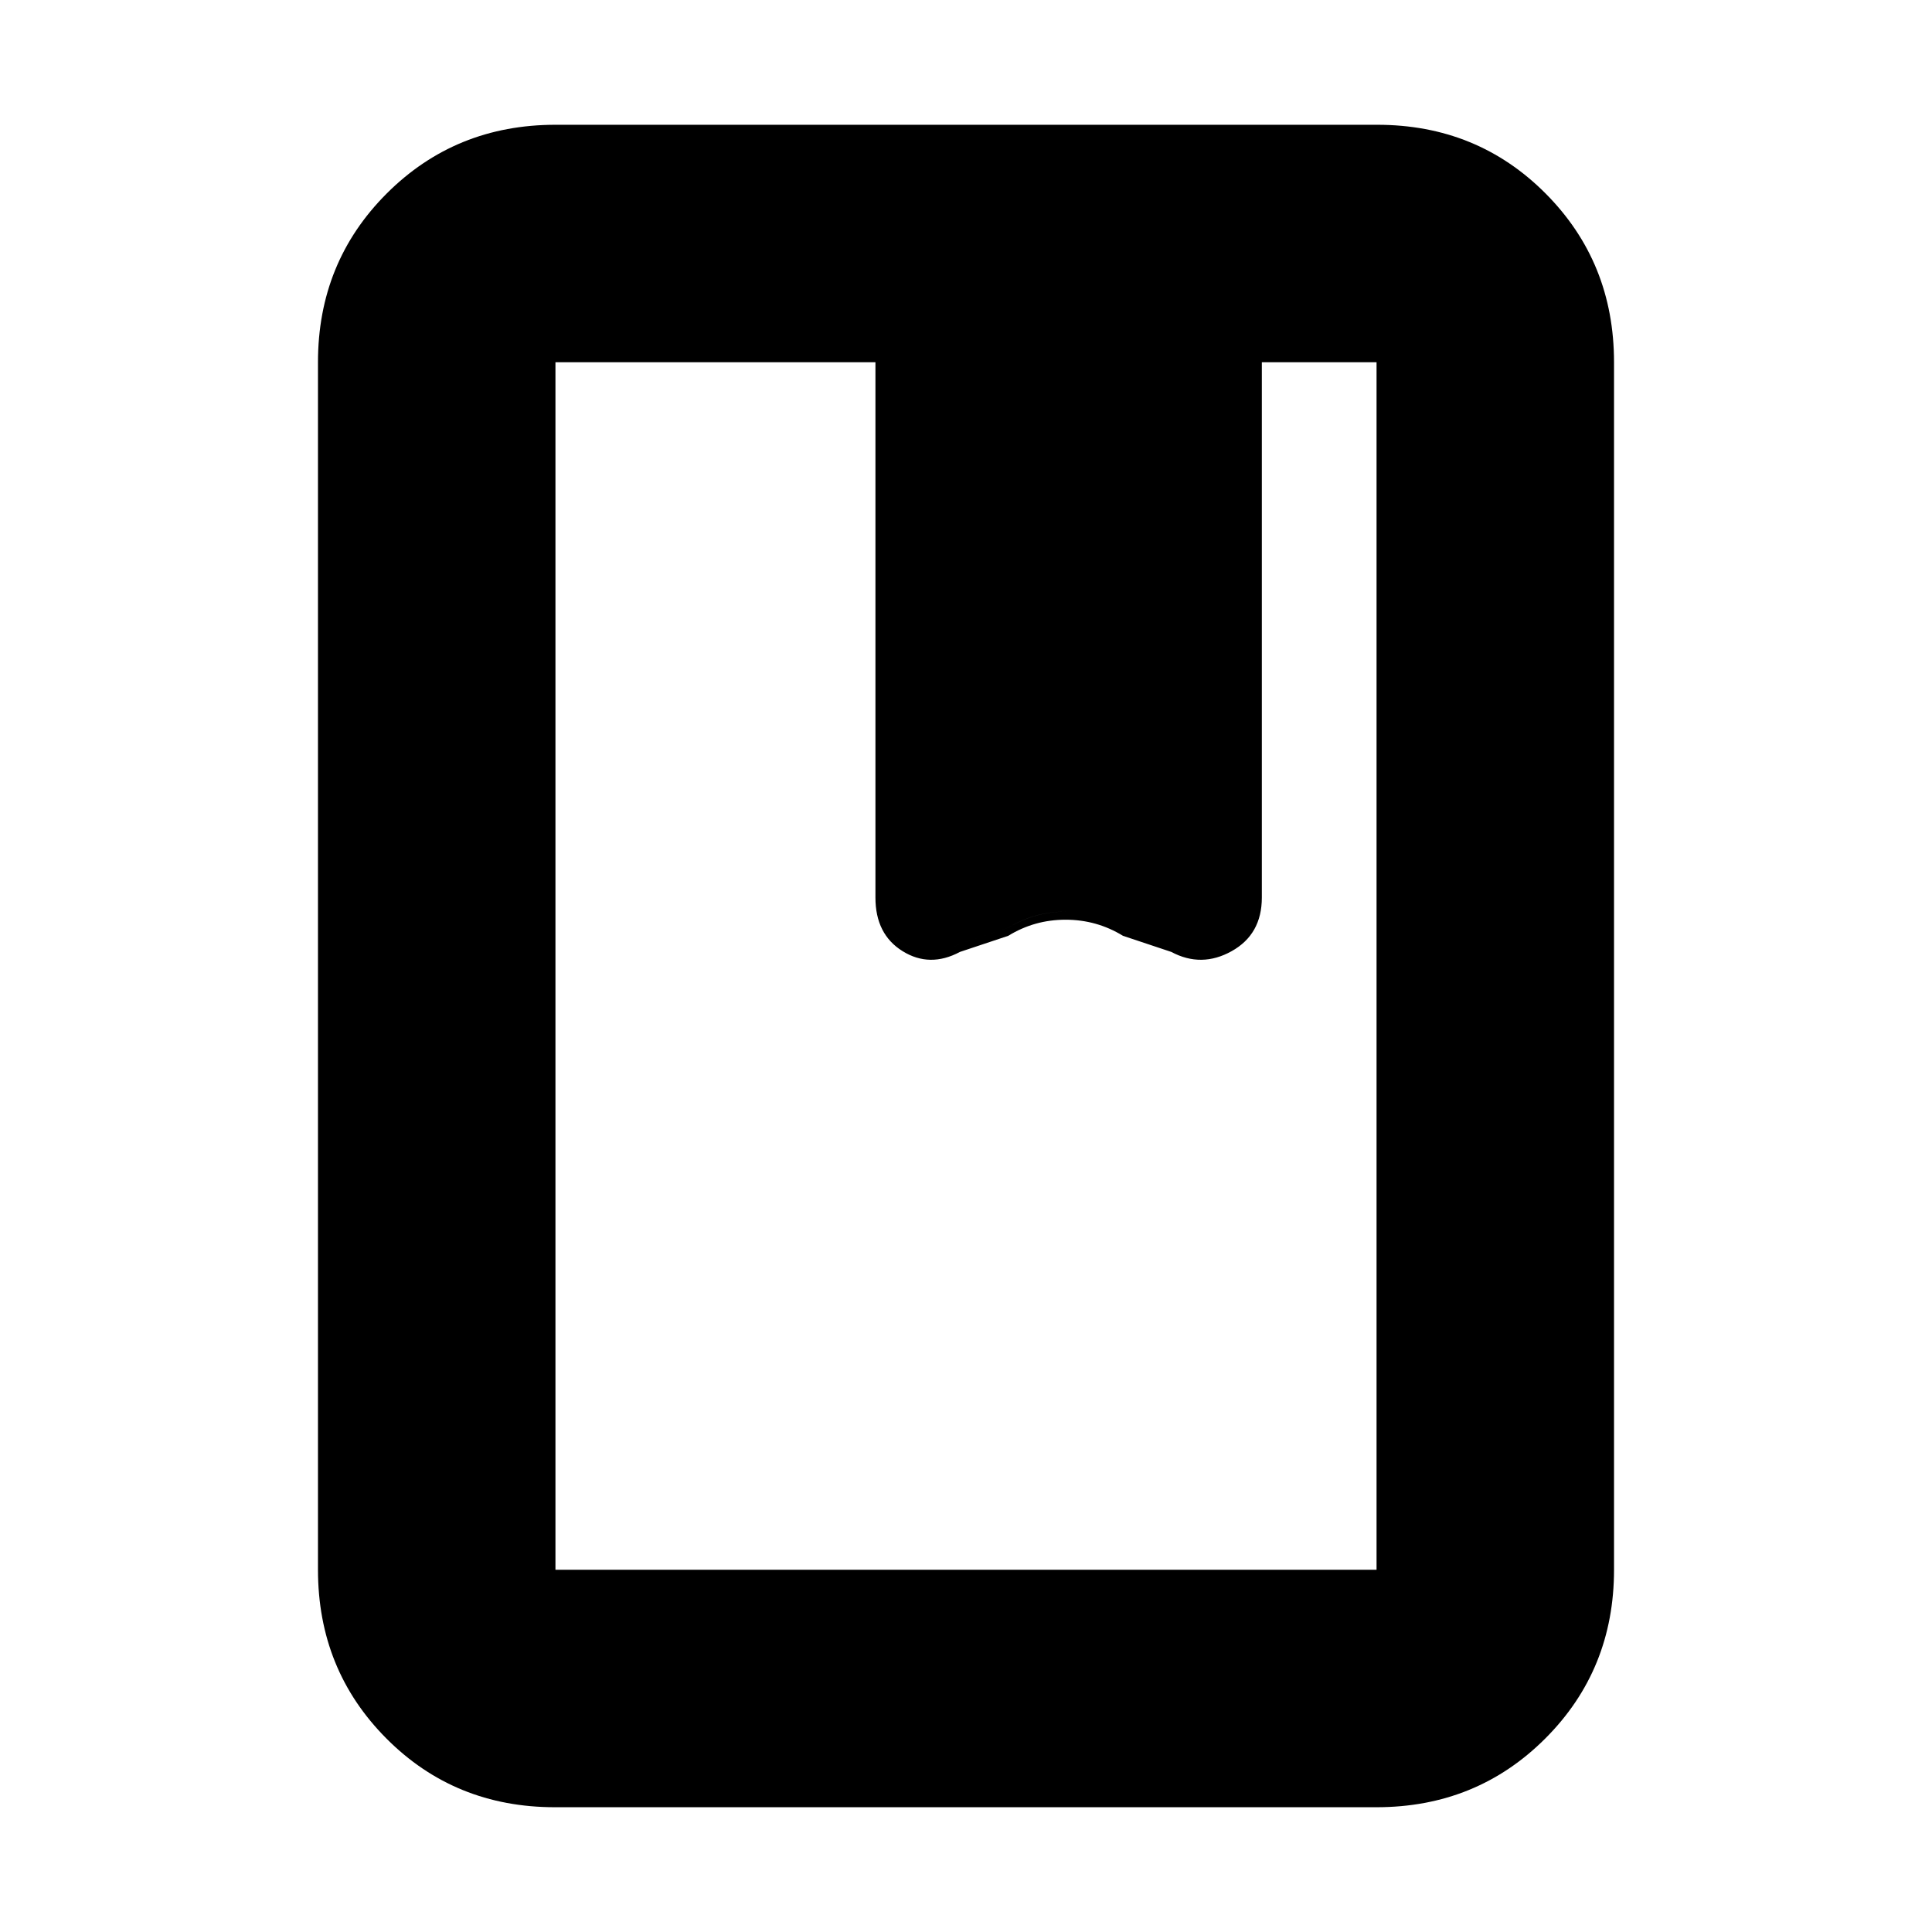 <svg xmlns="http://www.w3.org/2000/svg" height="20" viewBox="0 -960 960 960" width="20"><path d="M275.72-62Q226-62 192-96.15T158-180v-600q0-49.7 34.16-83.85Q226.32-898 276.04-898h408.24Q734-898 768-863.85T802-780v600q0 49.7-34.16 83.85Q733.68-62 683.96-62H275.72Zm.28-118h408v-600h-57v263q0 16.96-15 25.48t-30 .52l-24-8q-13.06-8-28.53-8T501-499l-24 8q-15 8-28.5-.52T435-517v-263H276v600Zm0 0v-600 600Zm159-334v-3q0 16.96 13.5 25.48t28.5.52l24-8q13.06-8 28.53-8t28.47 8l24 8q15 8 30-.52T627-517v3q0 18.26-15 26.63-15 8.37-30 .37l-24-8q-13.06-8-28.53-8T501-495l-24 8q-15 8-28.5-.37T435-514Z"/></svg>